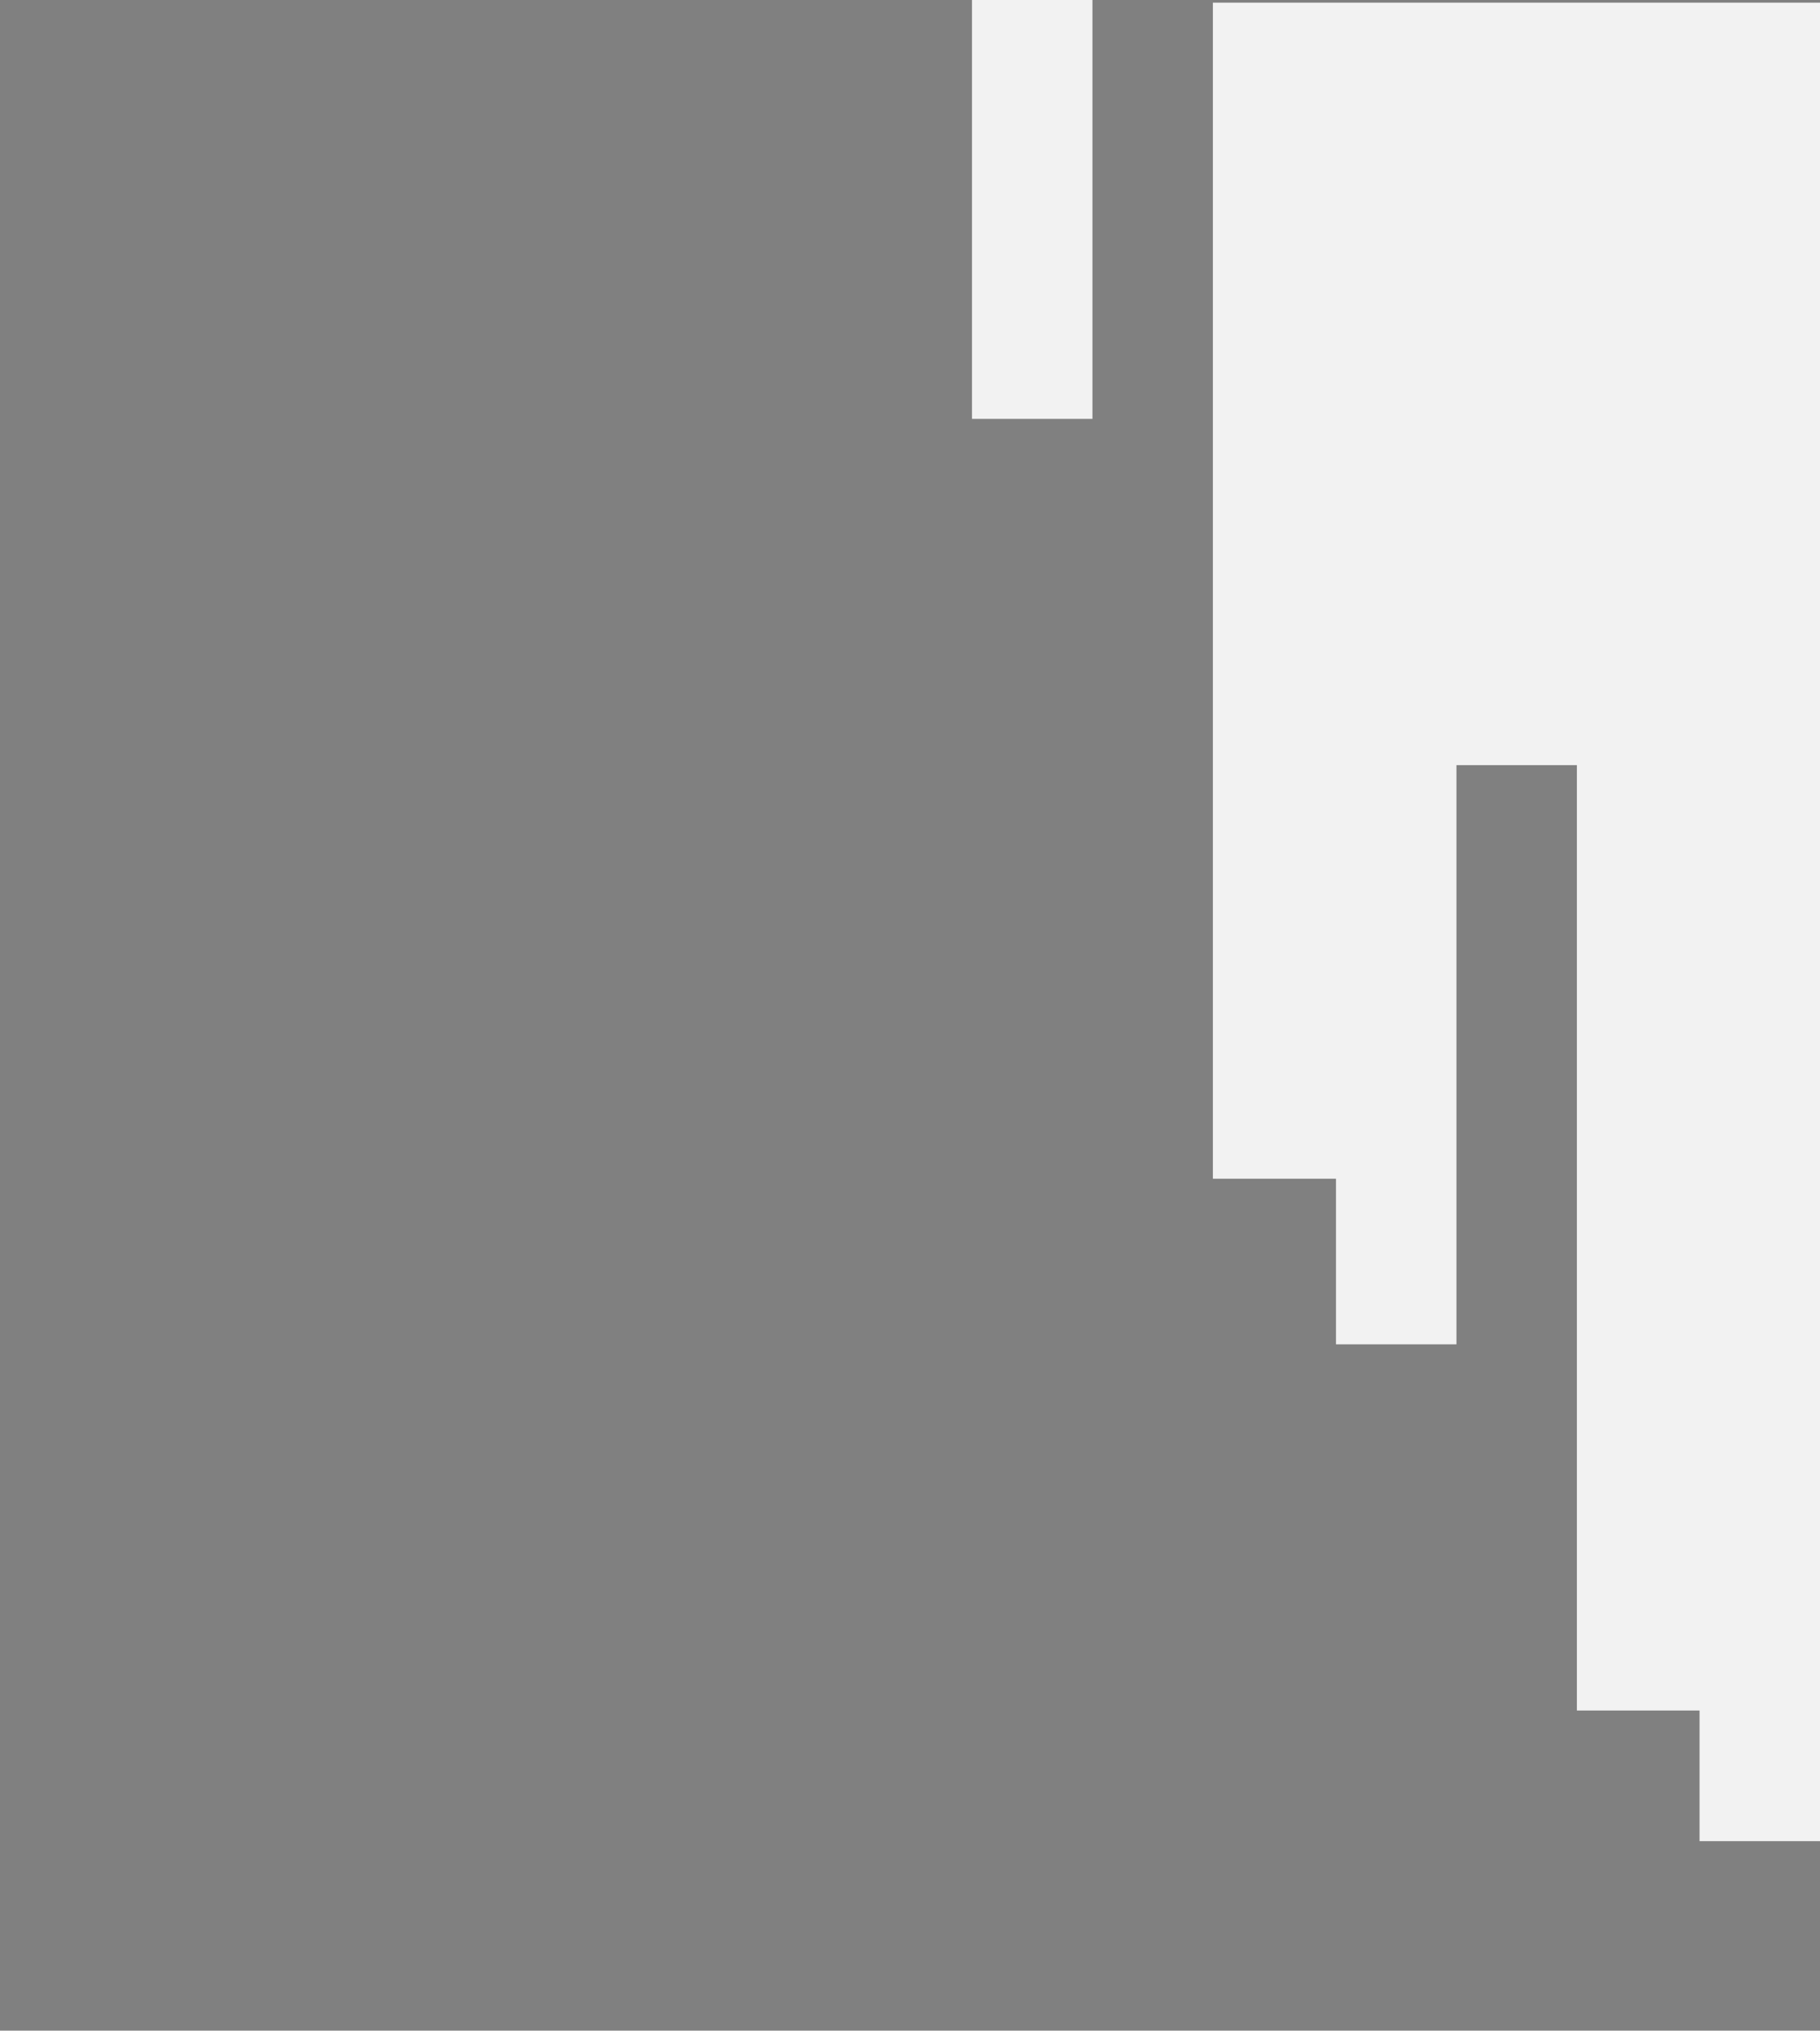 <?xml version="1.0" encoding="utf-8"?>
<!-- Generator: Adobe Illustrator 23.0.2, SVG Export Plug-In . SVG Version: 6.00 Build 0)  -->
<svg version="1.1" id="Layer_1" xmlns="http://www.w3.org/2000/svg" xmlns:xlink="http://www.w3.org/1999/xlink" x="0px" y="0px"
	 viewBox="0 0 411 458.6" style="enable-background:new 0 0 411 458.6;" xml:space="preserve">
<rect x="0" y="0" width="411" height="458.6" fill="#808080" stroke="none"/>
<style type="text/css">
	.st0{fill:#F2F2F2;}
	.st1{display:none;}
	.st2{display:inline;fill:#545454;}
	.st3{fill:#262626;}
</style>
<rect x="510.2" y="590.1" class="st0" width="205.5" height="458.6"/>
<rect x="-542.9" y="590.1" class="st0" width="205.5" height="458.6"/>
<g>
	<rect x="13.5" y="1190.3" class="st0" width="27.4" height="94.5"/>
	<polygon class="st0" points="314.9,1456.5 314.9,1493.9 342.3,1493.9 342.3,1363 369.7,1363 369.7,1576.7 397.1,1576.7 
		397.1,1606.1 424.5,1606.1 424.5,1648.9 205.3,1648.9 205.3,1606.1 177.9,1606.1 177.9,1576.7 150.5,1576.7 150.5,1363 123.1,1363 
		123.1,1493.9 95.7,1493.9 95.7,1456.5 68.3,1456.5 68.3,1190.3 232.7,1190.3 232.7,1284.8 260.1,1284.8 260.1,1190.3 287.5,1190.3 
		287.5,1456.5 	"/>
</g>
<polygon class="st0" points="41.1,717.6 13.7,717.6 13.7,680.2 -13.7,680.2 -13.7,811.1 -41.1,811.1 -41.1,597.4 -68.5,597.4 
	-68.5,568 -95.9,568 -95.9,525.2 -68.5,525.2 -41.1,525.2 -13.7,525.2 13.7,525.2 41.1,525.2 68.5,525.2 95.9,525.2 95.9,889.3 
	68.5,889.3 68.5,983.8 41.1,983.8 "/>
<g class="st1">
	<rect x="232.7" y="590.1" class="st2" width="27.4" height="94.5"/>
	<polygon class="st2" points="424.5,1005.9 397.1,1005.9 397.1,976.5 369.7,976.5 369.7,762.8 342.3,762.8 342.3,893.7 314.9,893.7 
		314.9,856.3 287.5,856.3 287.5,590.1 314.9,590.1 342.3,590.1 369.7,590.1 397.1,590.1 424.5,590.1 	"/>
</g>
<path class="st3" d="M891.3,775.7v-3.6c0-1.9-0.1-2.2-0.5-3c-0.7-1-1.9-1.6-3.2-1.6c-1.6,0-2.9,0.7-4.4,2.5
	c-0.4-1.5-1.9-2.6-3.5-2.5c-1.7,0-3.3,0.9-4.3,2.2v-0.2c0-0.7-0.1-1.3-0.4-1.9l0,0c-1.4,0.4-2.8,0.6-4.2,0.7v0.9h0.1
	c1.4,0,1.6,0.3,1.7,2.7v3.6c0,2.4-0.2,2.7-1.7,2.8h-0.1v0.9h6.2v-0.9h-0.1c-1.3-0.1-1.5-0.3-1.5-2.8v-4.6c0.1,0.1,0.1,0.1,0.7-0.6
	c0.6-0.8,1.5-1.2,2.5-1.3c0.6,0,1.2,0.3,1.6,0.8c0.3,0.7,0.4,1.5,0.3,2.3v3.6c0,2.5-0.1,2.7-1.5,2.8h-0.1v0.9h6v-0.9h-0.1
	c-1.3-0.1-1.4-0.3-1.4-2.8v-4.5c1.2-1.6,2.1-2.2,3.3-2.2c1.3,0,1.9,0.8,1.9,2.7v4c0,2.5-0.1,2.7-1.5,2.8H887v0.9h6.3v-0.9h-0.2
	C891.5,778.4,891.4,778.2,891.3,775.7z"/>
<path class="st3" d="M905.6,778.4c-0.7,0-0.8-0.5-0.8-2.1v-4.8c0-1.5-0.1-2-0.8-2.7c-1.1-0.9-2.5-1.4-3.8-1.2
	c-1.3,0-2.6,0.2-3.7,0.8c-0.8,0.3-1.4,1.1-1.6,2c0,0.6,0.5,1,1.1,1c0,0,0,0,0.1,0c0.8,0,1.2-0.5,1.4-1.3c0-0.4,0.2-0.8,0.4-1
	c0.5-0.3,1.1-0.5,1.7-0.5c0.8-0.1,1.6,0.3,2.1,0.9c0.2,0.5,0.3,1.1,0.3,1.7v0.7l-1.6,0.6c-1.4,0.6-2.7,1.2-4,2
	c-1.3,0.8-1.8,1.6-1.8,2.7c0,1.4,1.2,2.5,3,2.5c1.7-0.1,3.3-0.7,4.6-1.8c0.3,1.1,1.4,1.9,2.6,1.8c1.4,0.1,2.6-0.9,2.8-2.3
	c0-0.1,0-0.1,0-0.2h-0.7C906.5,777.9,906.1,778.4,905.6,778.4z M901.9,776.9c-0.8,0.8-1.8,1.3-2.9,1.5c-0.9,0-1.6-0.8-1.6-1.7
	c0,0,0,0,0-0.1c0-1.4,1-2.4,3.8-3.5l0.7-0.3V776.9z"/>
<path class="st3" d="M916.6,778.5h-0.2v0.9h6.5v-0.9h-0.2c-1.5-0.1-1.6-0.3-1.7-2.8V772c0.1-1,0-2-0.5-2.9c-0.7-1-1.9-1.6-3.1-1.6
	c-1.8,0-3.4,0.8-4.5,2.3v-0.3c0-0.6-0.1-1.3-0.4-1.9l0,0c-1.4,0.4-2.8,0.6-4.2,0.8v0.9h0.1c1.5,0.1,1.7,0.3,1.7,2.7v3.6
	c0,2.4-0.2,2.7-1.7,2.8h-0.1v0.9h6.4v-0.9h-0.2c-1.4-0.1-1.6-0.3-1.6-2.8V771c1-1.5,2.1-2.2,3.3-2.2c1.1,0,1.9,0.8,2,1.8
	c0,0.1,0,0.2,0,0.3v4.6C918.2,778.2,918.1,778.4,916.6,778.5z"/>
<path class="st3" d="M928.7,775.7v-4.6c1-1.5,2.1-2.2,3.3-2.2c1.1,0,1.9,0.8,2,1.8c0,0.1,0,0.2,0,0.3v4.6c0,2.5-0.1,2.7-1.6,2.8
	h-0.2v0.9h6.5v-0.9h-0.2c-1.5-0.1-1.6-0.3-1.7-2.8v-3.7c0.1-1,0-2-0.5-2.9c-0.7-1-1.9-1.6-3.1-1.6c-1.8,0-3.4,0.8-4.5,2.3v-0.3
	c0-0.6-0.1-1.3-0.4-1.9h-0.1c-1.4,0.4-2.8,0.6-4.2,0.8v0.9h0.1c1.5,0.1,1.7,0.3,1.7,2.7v3.6c0,2.4-0.2,2.7-1.7,2.8H924v0.9h6.4v-0.9
	h-0.1C928.8,778.4,928.7,778.2,928.7,775.7z"/>
<path class="st3" d="M947.8,768v0.9h0.3c0.8,0,1.2,0.3,1.2,0.7c0,0.2-0.1,0.5-0.2,0.7c-0.2,0.4-0.3,0.8-0.4,0.8l-2.3,5.5l-2.9-5.9
	c-0.4-0.8-0.4-0.9-0.4-1.1c0-0.4,0.4-0.7,1-0.7h0.2V768h-6v0.9h0.2c0.9,0,1.1,0.3,1.9,1.9l4.5,8.9l-0.8,2.1c-0.4,1-0.8,1.3-2.2,1.8
	c-1.1,0.4-1.6,0.9-1.6,1.7c0,0.7,0.6,1.2,1.2,1.2h0.1c1.1,0,1.9-0.8,2.9-3.3l5-11.5c0.9-2.1,1.3-2.6,2.4-2.8h0.1V768H947.8z"/>
<path class="st3" d="M875.5,800v-8.1h-0.3c-1.6,0.4-3.1,0.7-4.7,0.8v0.9h0.4c1.5,0,1.8,0.4,1.8,2.7v3.7c-0.1,2.4-0.2,2.7-1.7,2.8
	h-0.5v0.9h6.9v-0.9h-0.2C875.7,802.7,875.5,802.4,875.5,800z"/>
<path class="st3" d="M875.7,786.3c0-1-0.8-1.8-1.8-1.8s-1.8,0.8-1.8,1.8s0.8,1.7,1.8,1.8C874.9,788.1,875.7,787.3,875.7,786.3
	L875.7,786.3z"/>
<path class="st3" d="M890.3,800.8l-3.7-4.5c0.6-0.5,0.7-0.5,1.2-0.9c2-1.6,2.7-2.1,3.9-2.2h0.1v-0.9h-5.2v0.9h0.2
	c0.6,0,0.9,0.2,0.9,0.6c0,0.3-0.2,0.5-0.4,0.7c-0.8,0.7-1.6,1.4-2.5,2l-1.2,0.8v-12.8h-0.1c-1.5,0.4-2.9,0.6-4.4,0.8v0.9h0.1
	c1.4,0.1,1.8,0.5,1.7,2.4v11.3c-0.1,2.5-0.2,2.7-1.7,2.8h-0.3v0.9h6.5v-0.9h-0.1c-1.3-0.1-1.5-0.4-1.5-2.8v-1.5l0.7-0.5l2.6,3.1
	c0.8,1,0.8,1,0.8,1.2c0,0.4-0.4,0.6-1.1,0.6h-0.1v0.9h6.2v-0.9h-0.1C892,802.6,891.6,802.3,890.3,800.8z"/>
<path class="st3" d="M900,791.8c-3.4-0.2-6.2,2.4-6.4,5.8c0,0.1,0,0.3,0,0.4c0,3.5,2.7,6.1,6.5,6.1c3.4,0.1,6.2-2.7,6.2-6.1
	c0.1-3.4-2.7-6.2-6.1-6.2C900.2,791.8,900.1,791.8,900,791.8z M900,803.2c-2.3,0-3.2-1.6-3.2-5.2c0-3.6,1-5.2,3.2-5.2
	s3.2,1.6,3.2,5.1C903.2,801.6,902.2,803.2,900,803.2z"/>
<path class="st3" d="M928.3,800v-3.6c0-1.9-0.1-2.2-0.5-3c-0.7-1-1.9-1.6-3.2-1.6c-1.6,0-2.9,0.7-4.4,2.5c-0.4-1.5-1.9-2.6-3.5-2.5
	c-1.7,0-3.3,0.9-4.3,2.2v-0.2c0-0.7-0.1-1.3-0.4-1.9h-0.1c-1.4,0.4-2.8,0.6-4.2,0.7v0.9h0.1c1.4,0,1.6,0.3,1.7,2.7v3.6
	c0,2.4-0.2,2.7-1.7,2.8h-0.1v0.9h6.2v-0.9h-0.1c-1.3-0.1-1.5-0.3-1.5-2.8v-4.6c0.1-0.1,0.1-0.1,0.7-0.8c0.6-0.8,1.5-1.2,2.5-1.3
	c0.6,0,1.2,0.3,1.6,0.8c0.3,0.7,0.4,1.5,0.3,2.3v3.6c0,2.5-0.1,2.7-1.5,2.8h-0.1v0.9h6v-0.9h-0.1c-1.3-0.1-1.4-0.3-1.4-2.8v-4.5
	c1.2-1.6,2.1-2.2,3.3-2.2c1.3,0,1.9,0.8,1.9,2.7v4c0,2.5-0.1,2.7-1.5,2.8h-0.1v0.9h6.3v-0.9H930C928.5,802.7,928.4,802.5,928.3,800z
	"/>
<path class="st3" d="M933.4,786.3c0,1,0.8,1.8,1.8,1.8s1.8-0.8,1.8-1.8s-0.8-1.8-1.8-1.8l0,0C934.2,784.5,933.4,785.3,933.4,786.3z"
	/>
<path class="st3" d="M936.7,800v-8.1h-0.2c-1.6,0.4-3.1,0.7-4.7,0.8v0.9h0.4c1.5,0,1.8,0.4,1.8,2.7v3.7c-0.1,2.4-0.2,2.7-1.7,2.8
	h-0.4v0.9h6.9v-0.9h-0.3C937,802.7,936.8,802.4,936.7,800z"/>
<polygon class="st3" points="935,753.6 951.6,753.6 951.6,748.7 904.7,748.7 904.7,743.9 898.1,743.9 898.1,739.1 921.2,739.1 
	921.2,734.2 883.5,734.2 883.5,729.4 878.3,729.4 878.3,724.6 870.7,724.6 870.7,729.4 870.7,734.2 870.7,739.1 870.7,743.9 
	870.7,748.7 870.7,753.6 870.7,758.4 935,758.4 "/>
<rect x="935" y="714.9" class="st3" width="16.7" height="4.8"/>
<polygon class="st3" points="883.5,695.6 921.2,695.6 921.2,700.4 898.1,700.4 898.1,705.2 904.7,705.2 904.7,710.1 951.6,710.1 
	951.6,705.2 951.6,700.4 951.6,695.6 951.6,690.7 951.6,685.9 878.3,685.9 878.3,690.7 883.5,690.7 "/>
<g>
	<rect x="219.5" y="0" class="st0" width="27.2" height="94.6"/>
	<polygon class="st0" points="356.1,386.3 356.1,172.8 328.9,172.8 328.9,303.6 301.7,303.6 301.7,266.2 273.9,266.2 273.9,0.6 
		301.7,0.6 328.9,0.6 356.1,0.6 383.8,0.6 411,0.6 411,415.8 383.8,415.8 383.8,386.3 	"/>
</g>
<g>
	<rect x="233" y="590.1" class="st0" width="27.2" height="94.6"/>
	<polygon class="st0" points="369.5,976.4 369.5,762.9 342.3,762.9 342.3,893.7 315.2,893.7 315.2,856.3 287.4,856.3 287.4,590.6 
		315.2,590.6 342.3,590.6 369.5,590.6 397.3,590.6 424.5,590.6 424.5,1005.9 397.3,1005.9 397.3,976.4 	"/>
</g>
</svg>
